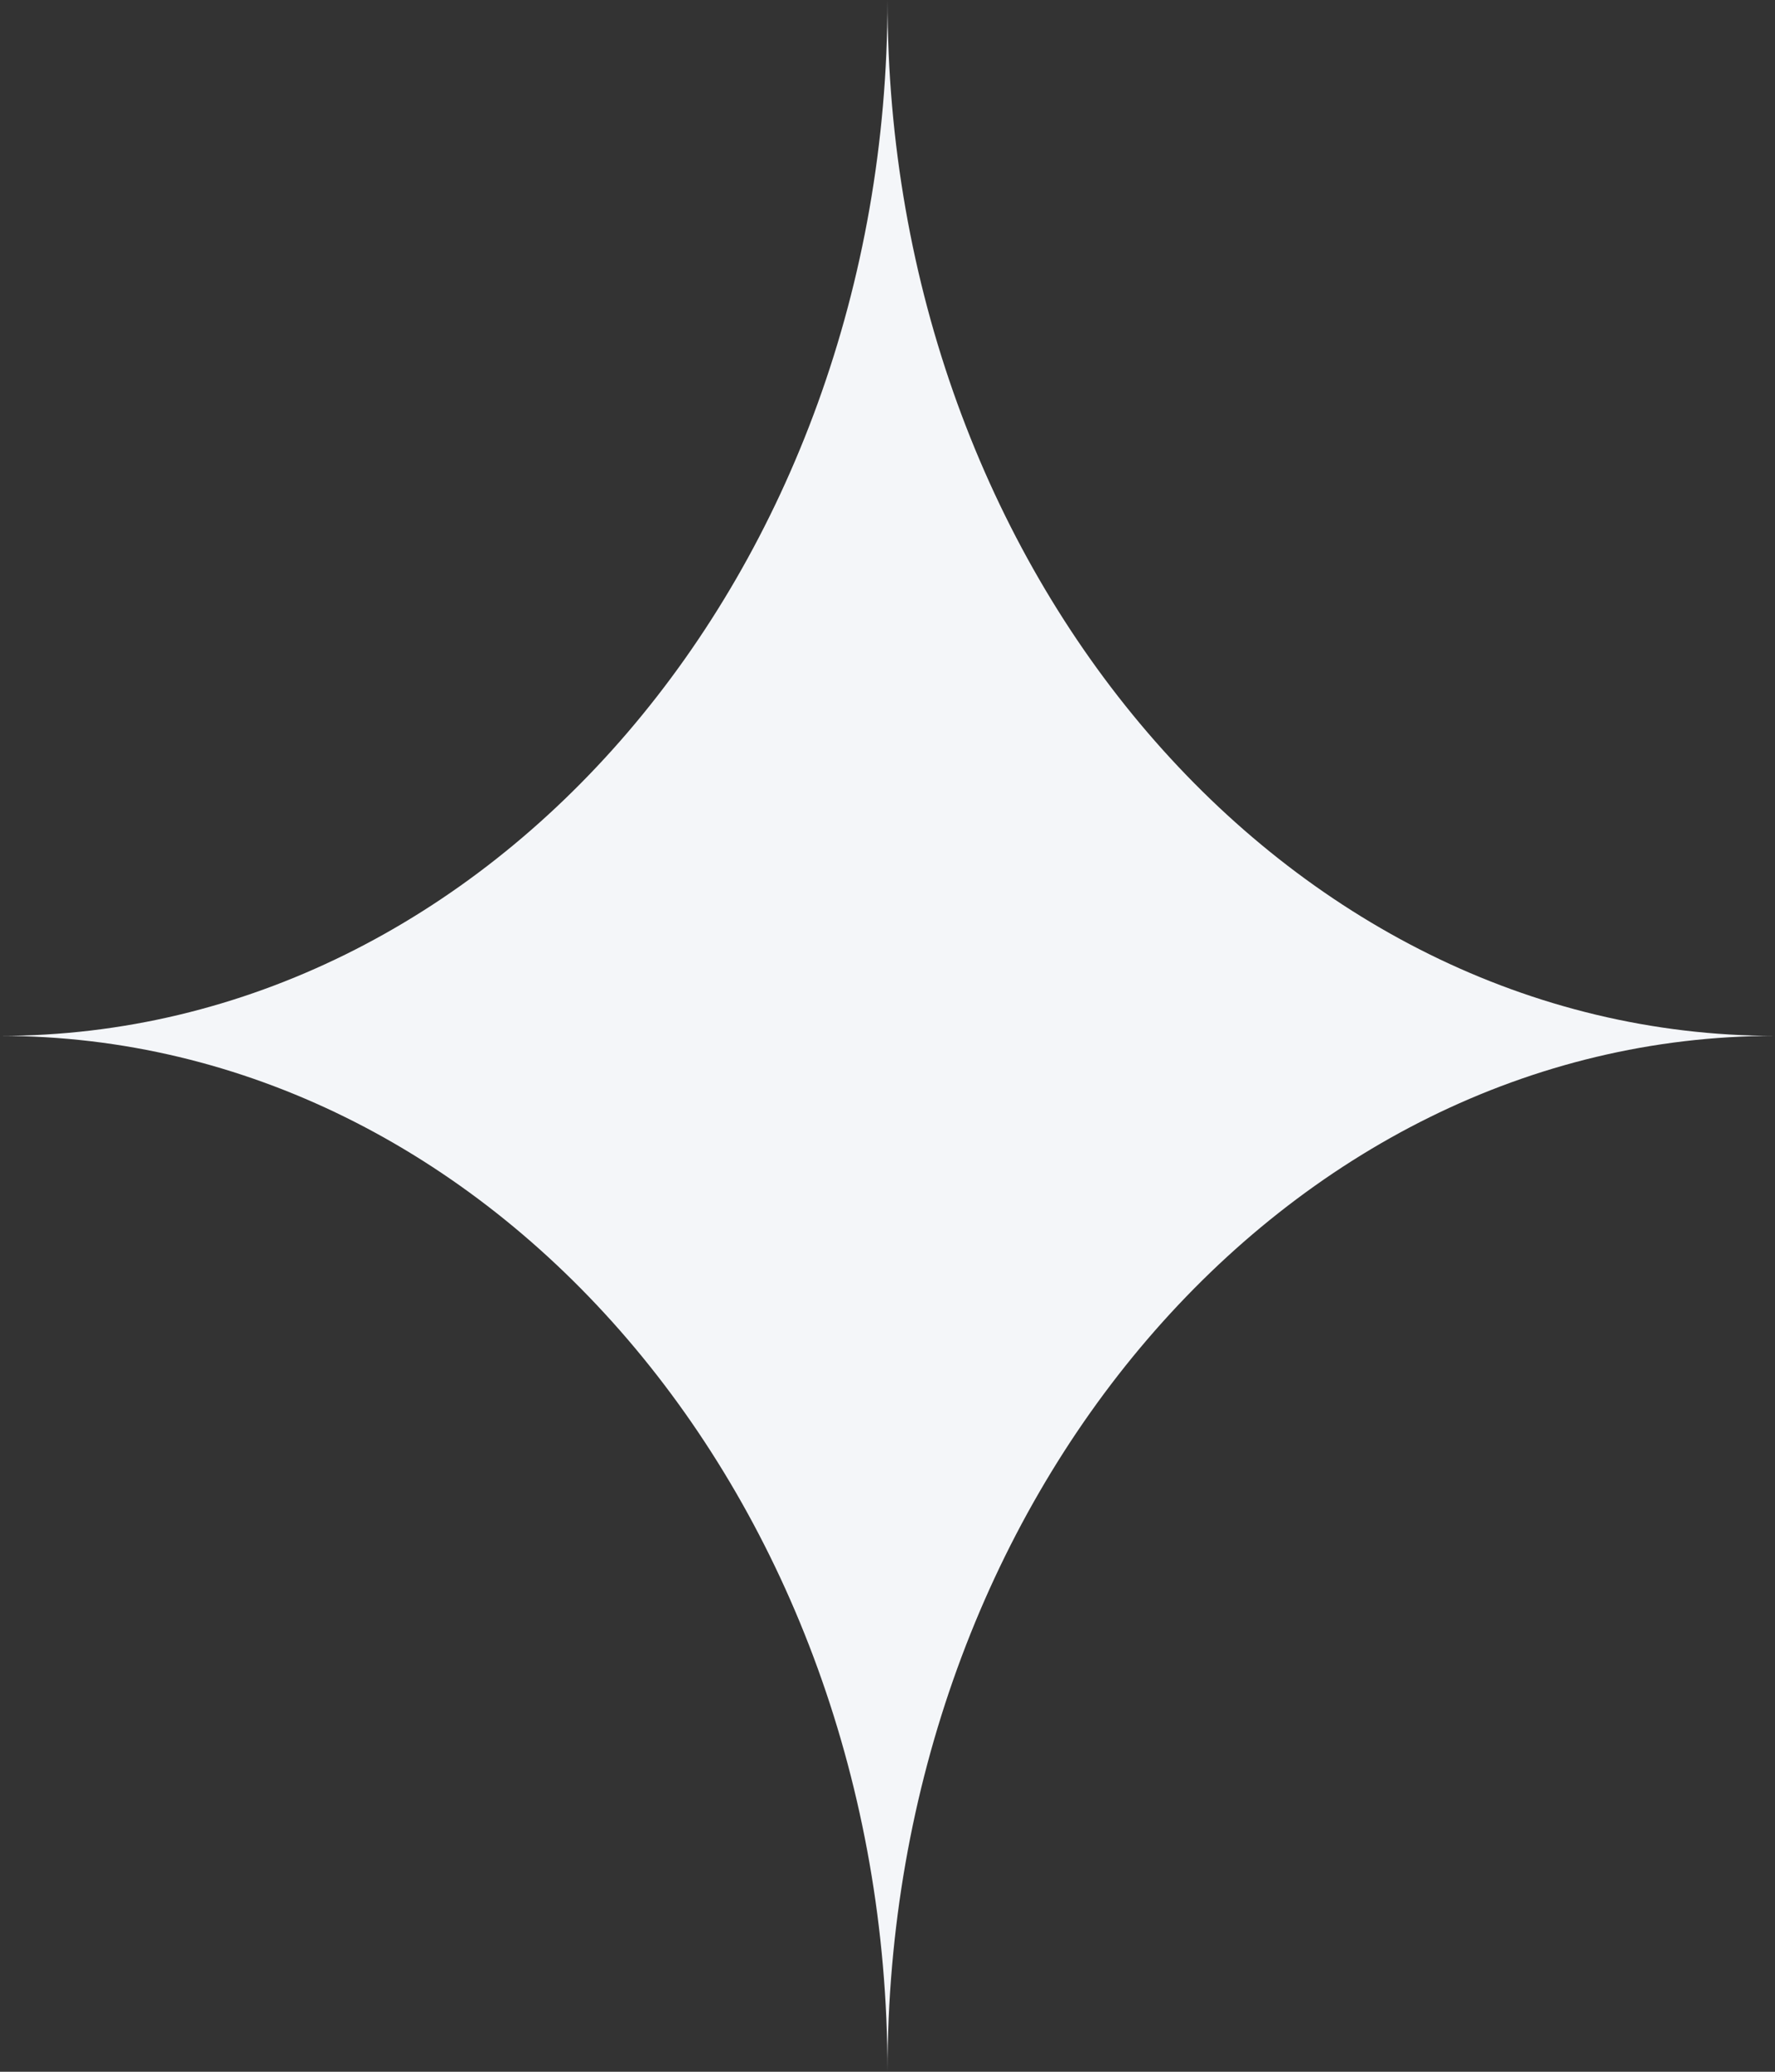 ﻿<?xml version="1.0" encoding="utf-8"?>
<svg version="1.1" xmlns:xlink="http://www.w3.org/1999/xlink" width="6px" height="7px" xmlns="http://www.w3.org/2000/svg">
  <rect width="100%" height="100%" fill="#333333" stroke="none"/>
  <g transform="matrix(1 0 0 1 -1196 -515 )">
    <path d="M 0 3.5  C 1.657 3.5  3 1.933  3 0  C 3 1.933  4.343 3.499  6 3.5  C 4.343 3.5  3 5.067  3 7  C 3 5.067  1.657 3.5  0 3.5  Z " fill-rule="nonzero" fill="#f4f6f9" stroke="none" transform="matrix(1 0 0 1 1196 515 )" />
  </g>
</svg>